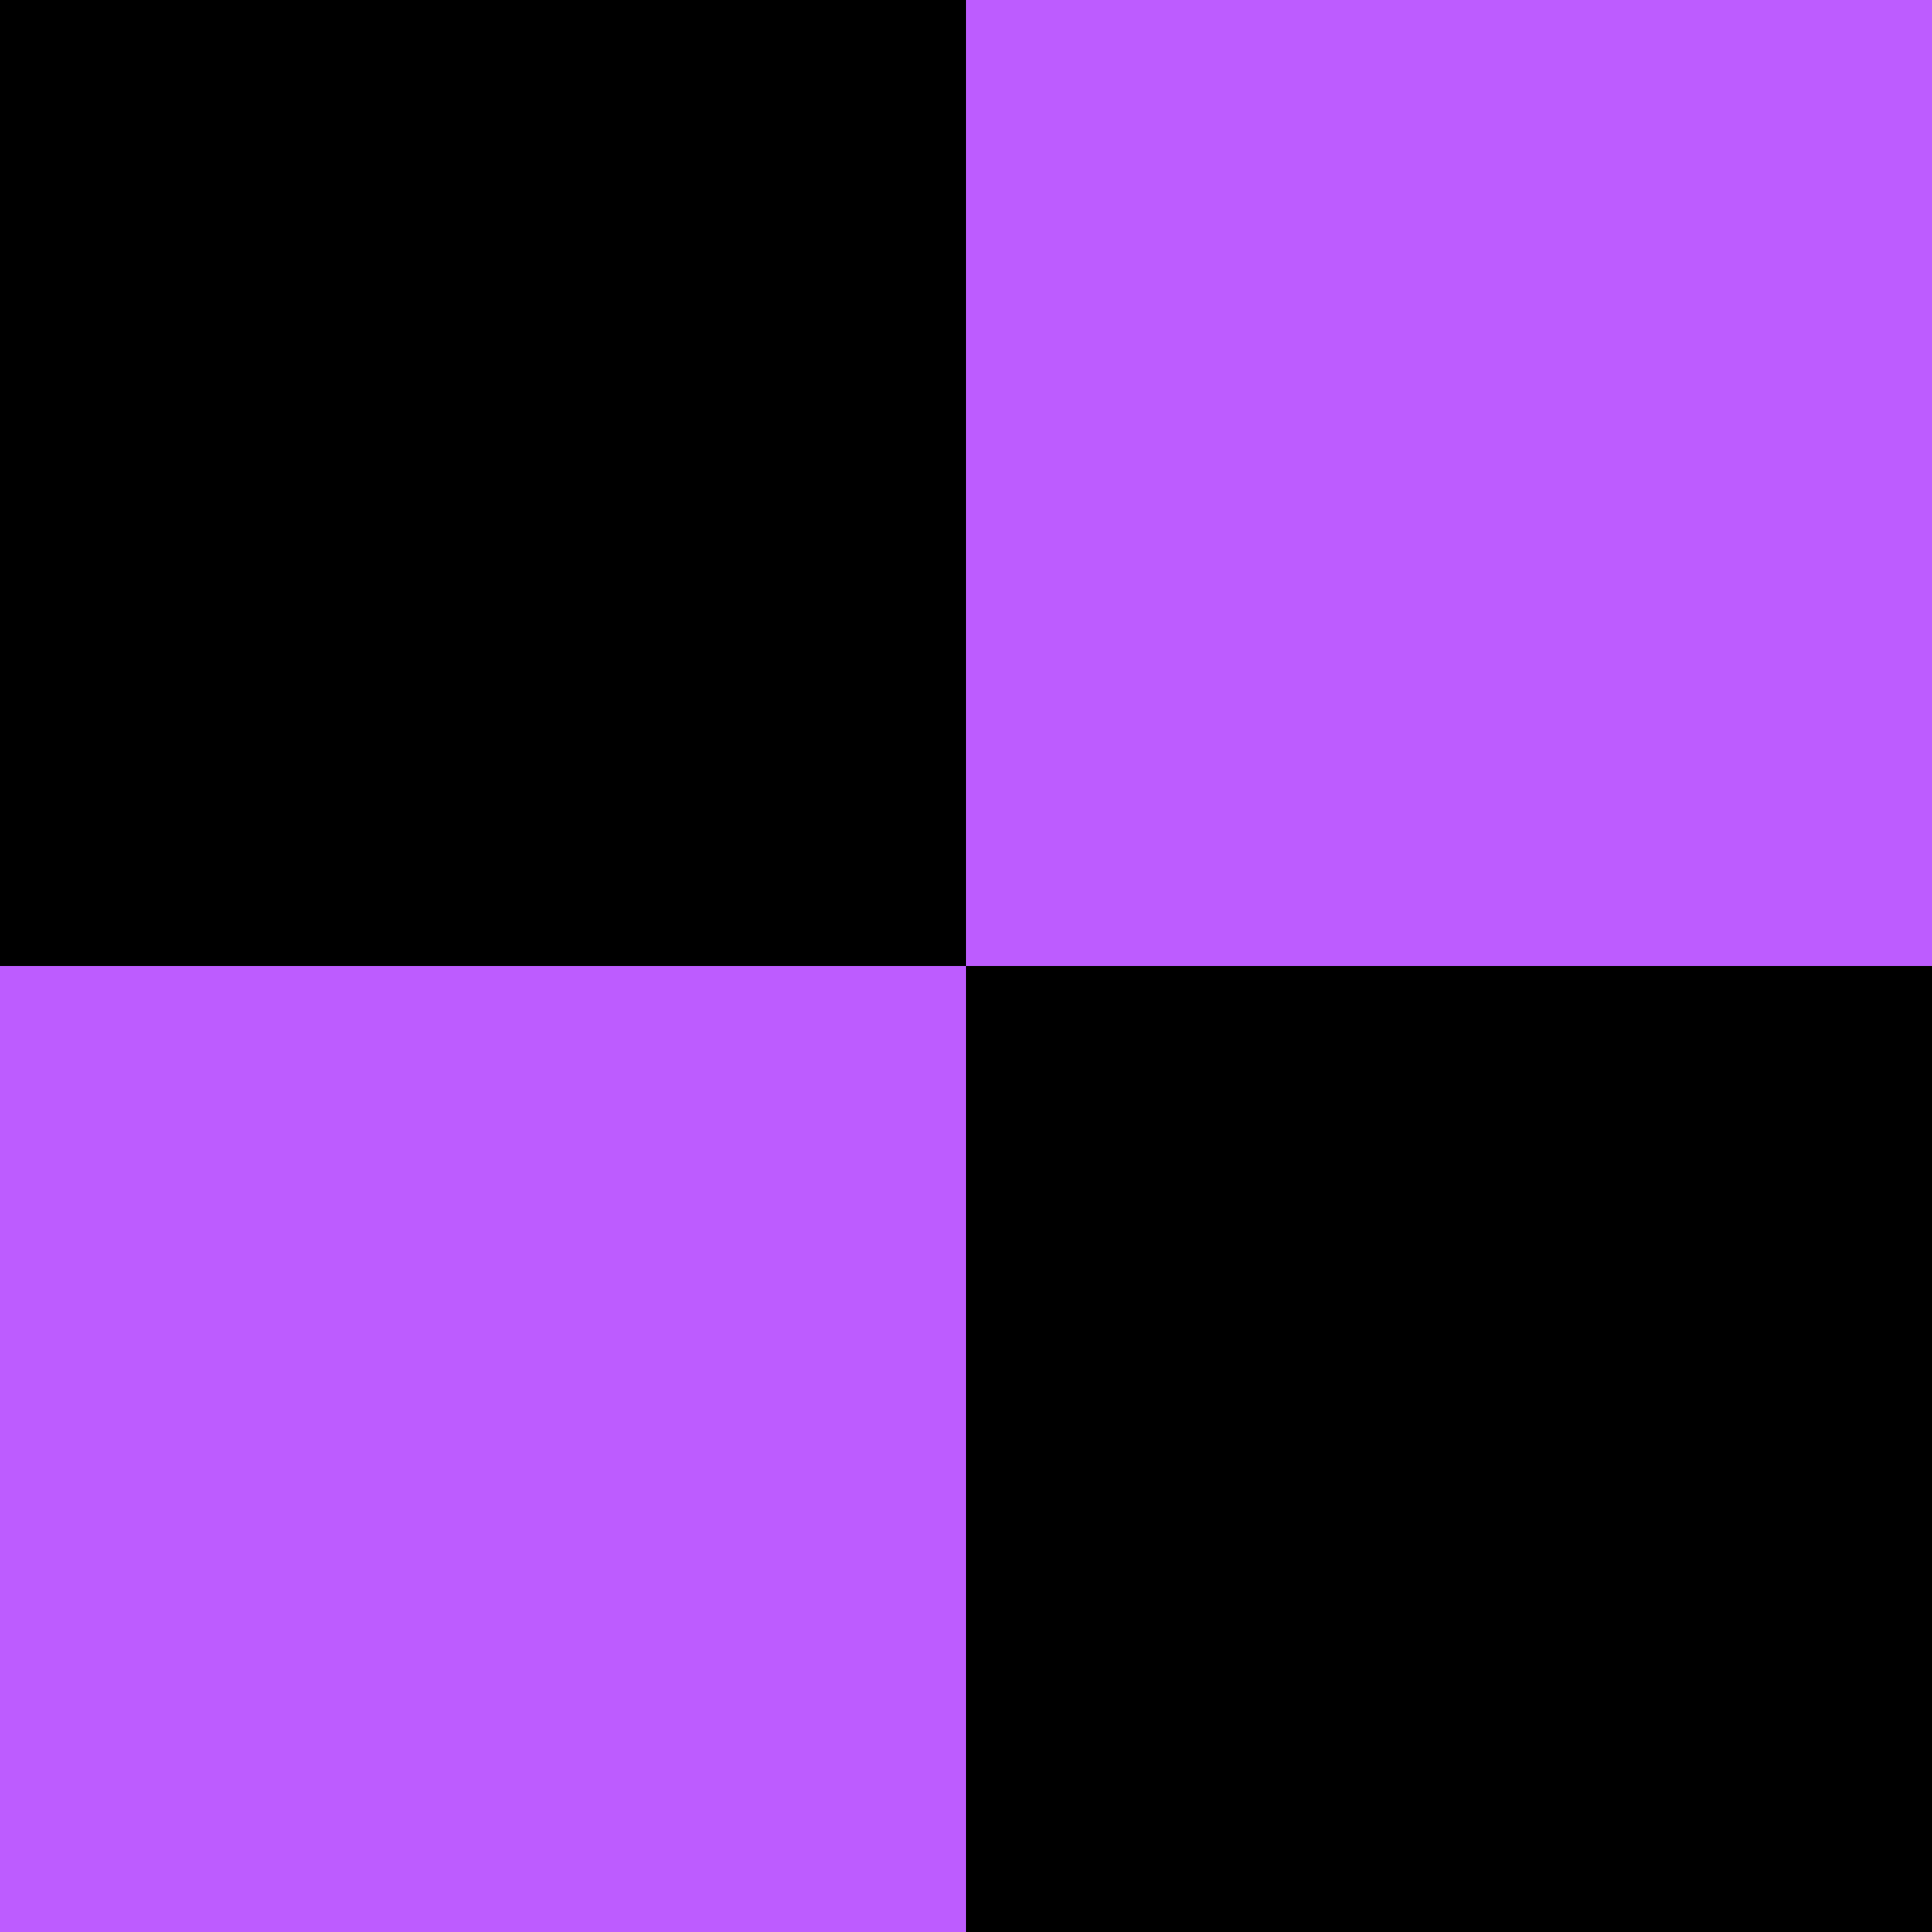 <?xml version="1.0" encoding="UTF-8" standalone="no"?>
<!-- Created with Inkscape (http://www.inkscape.org/) -->

<svg
   xmlns:dc="http://purl.org/dc/elements/1.1/"
   xmlns:cc="http://creativecommons.org/ns#"
   xmlns:rdf="http://www.w3.org/1999/02/22-rdf-syntax-ns#"
   xmlns:svg="http://www.w3.org/2000/svg"
   xmlns="http://www.w3.org/2000/svg"
   xmlns:sodipodi="http://sodipodi.sourceforge.net/DTD/sodipodi-0.dtd"
   xmlns:inkscape="http://www.inkscape.org/namespaces/inkscape"
   width="512"
   height="512"
   id="svg2"
   version="1.1"
   inkscape:version="0.48.5 r10040"
   sodipodi:docname="texture_not_found.svg"
   inkscape:export-filename="C:\kajacx\programming\C#\Zapoctak\data\img\other\texture_not_found.png"
   inkscape:export-xdpi="90"
   inkscape:export-ydpi="90">
  <defs
     id="defs4" />
  <sodipodi:namedview
     id="base"
     pagecolor="#ffffff"
     bordercolor="#666666"
     borderopacity="1.0"
     inkscape:pageopacity="0.0"
     inkscape:pageshadow="2"
     inkscape:zoom="0.98994949"
     inkscape:cx="251.99203"
     inkscape:cy="265.1442"
     inkscape:document-units="px"
     inkscape:current-layer="layer1"
     showgrid="false"
     inkscape:window-width="1366"
     inkscape:window-height="706"
     inkscape:window-x="-8"
     inkscape:window-y="-8"
     inkscape:window-maximized="1" />
  <g
     inkscape:label="Layer 1"
     inkscape:groupmode="layer"
     id="layer1"
     transform="translate(0,-540.362)">
    <rect
       style="fill:#bd5cff;fill-opacity:1;stroke:none"
       id="rect2985"
       width="256"
       height="256"
       x="0"
       y="796.362" />
    <rect
       style="fill:#bd5cff;fill-opacity:1;stroke:none"
       id="rect2987"
       width="256"
       height="256"
       x="256"
       y="540.362" />
    <rect
       style="fill:#000000;fill-opacity:1;stroke:none"
       id="rect2989"
       width="256"
       height="256"
       x="0"
       y="540.362" />
    <rect
       style="fill:#000000;fill-opacity:1;stroke:none"
       id="rect2991"
       width="256"
       height="256"
       x="256"
       y="796.362" />
  </g>
</svg>
